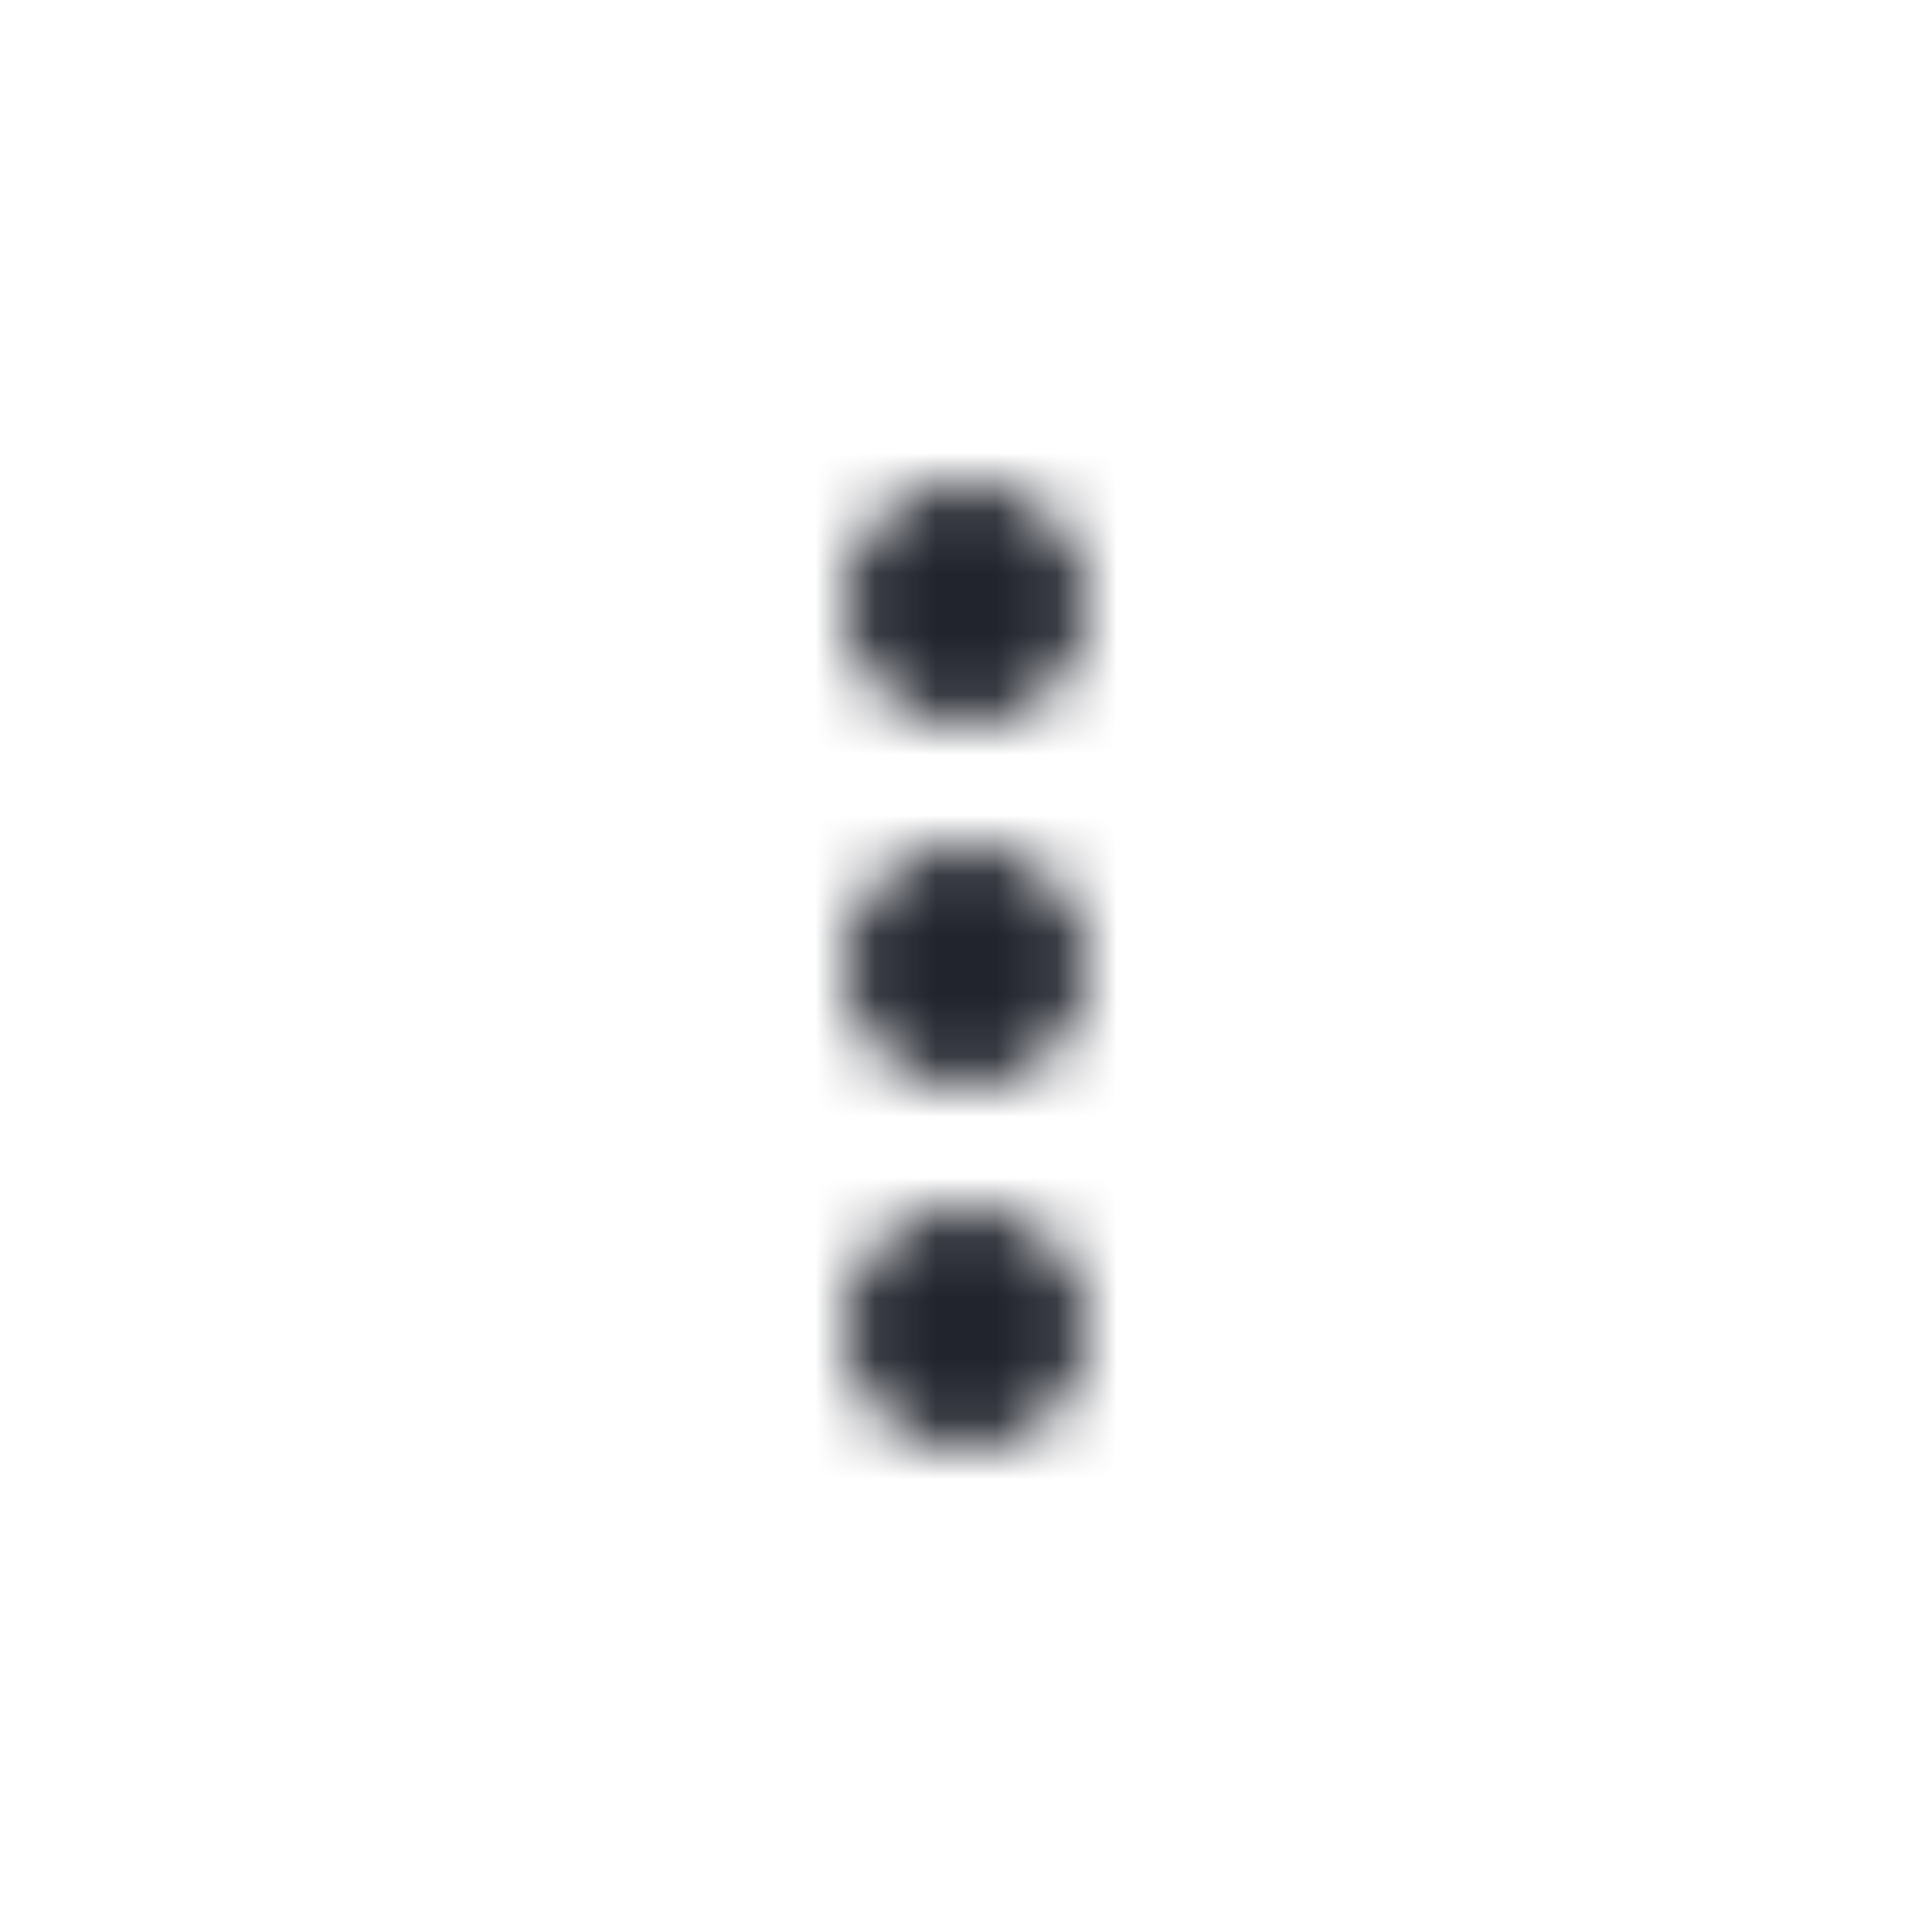 <svg width="32" height="32" viewBox="0 0 32 32" fill="none" xmlns="http://www.w3.org/2000/svg">
<g id="Icons / Navigation / More">
<g id="ico-more">
<mask id="mask0_57_2613" style="mask-type:alpha" maskUnits="userSpaceOnUse" x="14" y="8" width="4" height="16">
<g id="More">
<path id="Shape" fill-rule="evenodd" clip-rule="evenodd" d="M16 12C17.1 12 18 11.1 18 10C18 8.9 17.1 8 16 8C14.9 8 14 8.9 14 10C14 11.1 14.9 12 16 12ZM16 14C14.9 14 14 14.9 14 16C14 17.1 14.9 18 16 18C17.1 18 18 17.1 18 16C18 14.9 17.1 14 16 14ZM16 20C14.9 20 14 20.9 14 22C14 23.1 14.9 24 16 24C17.1 24 18 23.1 18 22C18 20.9 17.1 20 16 20Z" fill="#394157"/>
</g>
</mask>
<g mask="url(#mask0_57_2613)">
<rect id="icon-color" x="4" y="4" width="24" height="24" fill="#21242D"/>
</g>
</g>
</g>
</svg>
